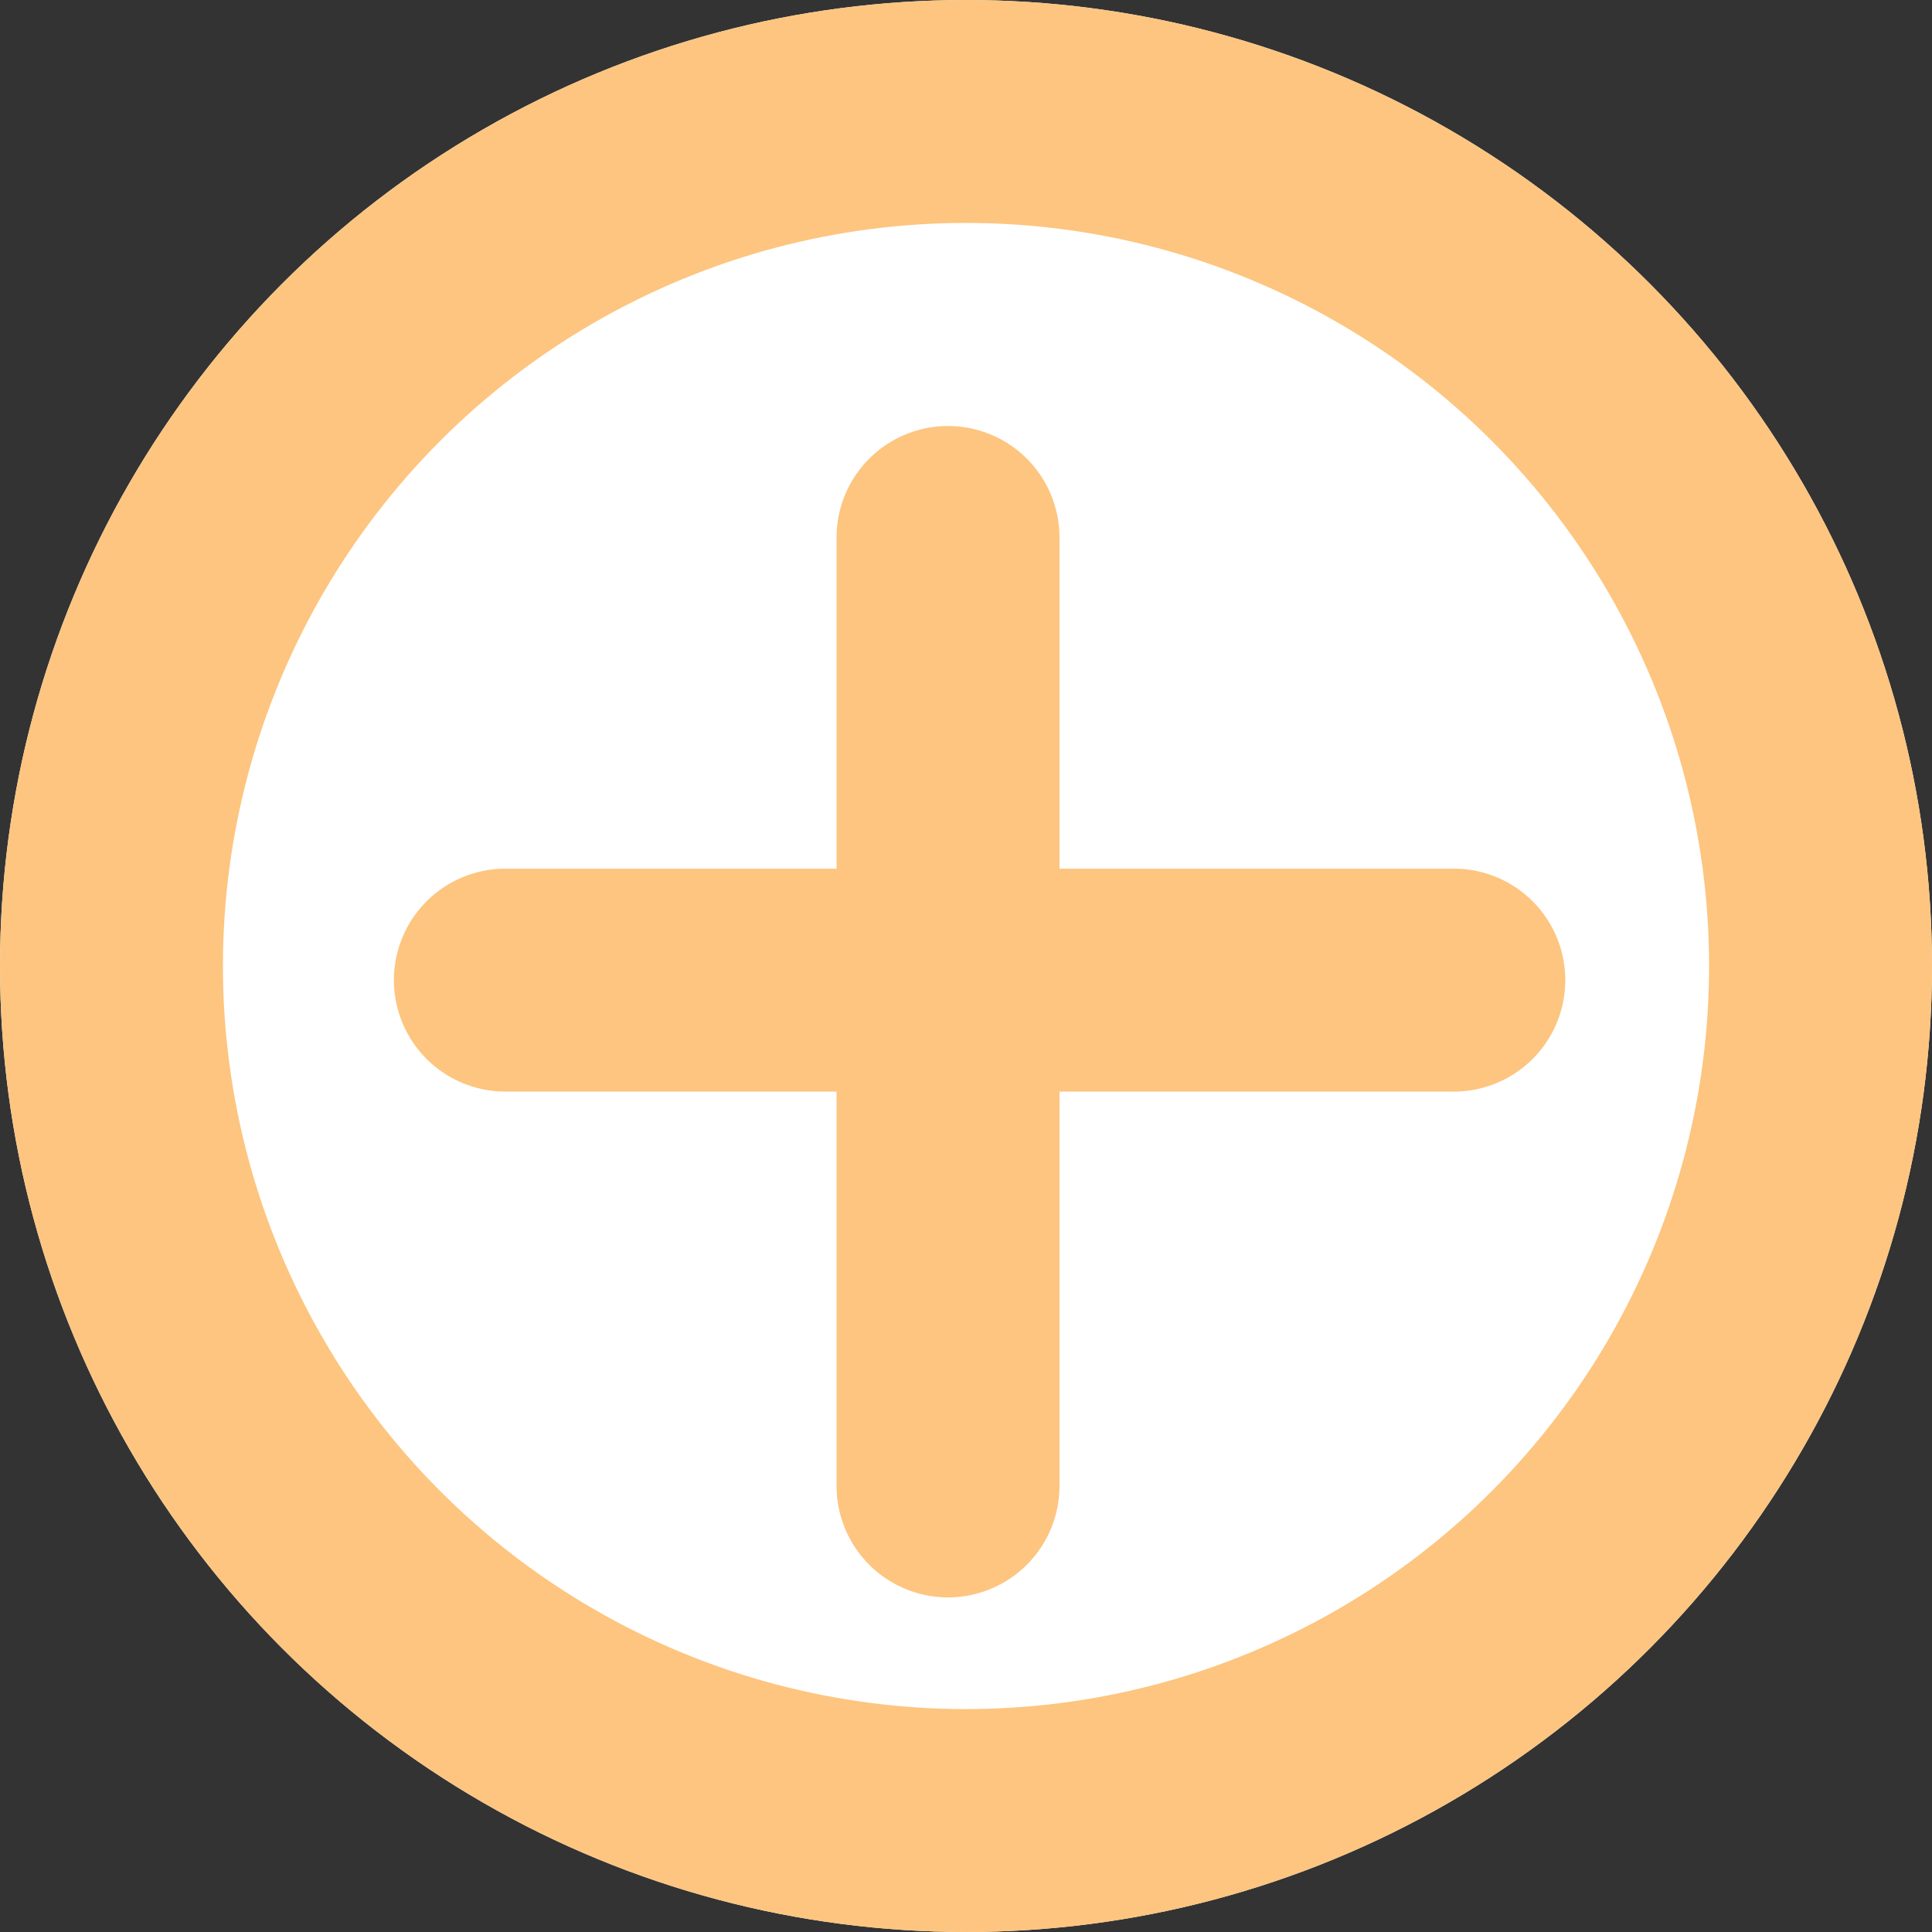 <svg xmlns="http://www.w3.org/2000/svg" width="26" height="26" viewBox="0 0 26 26">
  <rect x="0" y="0" width="26" height="26" fill="#333333" stroke="none"/>
  <g id="Group_17" data-name="Group 17" transform="translate(-97 -586)">
    <g id="Ellipse_4" data-name="Ellipse 4" transform="translate(97 586)" fill="#fff" stroke="#fdc57f" stroke-width="3">
      <circle cx="13" cy="13" r="13" stroke="none"/>
      <circle cx="13" cy="13" r="11.5" fill="none"/>
    </g>
    <line id="Line_5" data-name="Line 5" x2="12.764" transform="translate(103.801 599.19)" fill="none" stroke="#fdc57f" stroke-linecap="round" stroke-width="3"/>
    <line id="Line_6" data-name="Line 6" y1="12.764" transform="translate(109.758 593.233)" fill="none" stroke="#fdc57f" stroke-linecap="round" stroke-width="3"/>
  </g>
</svg>
